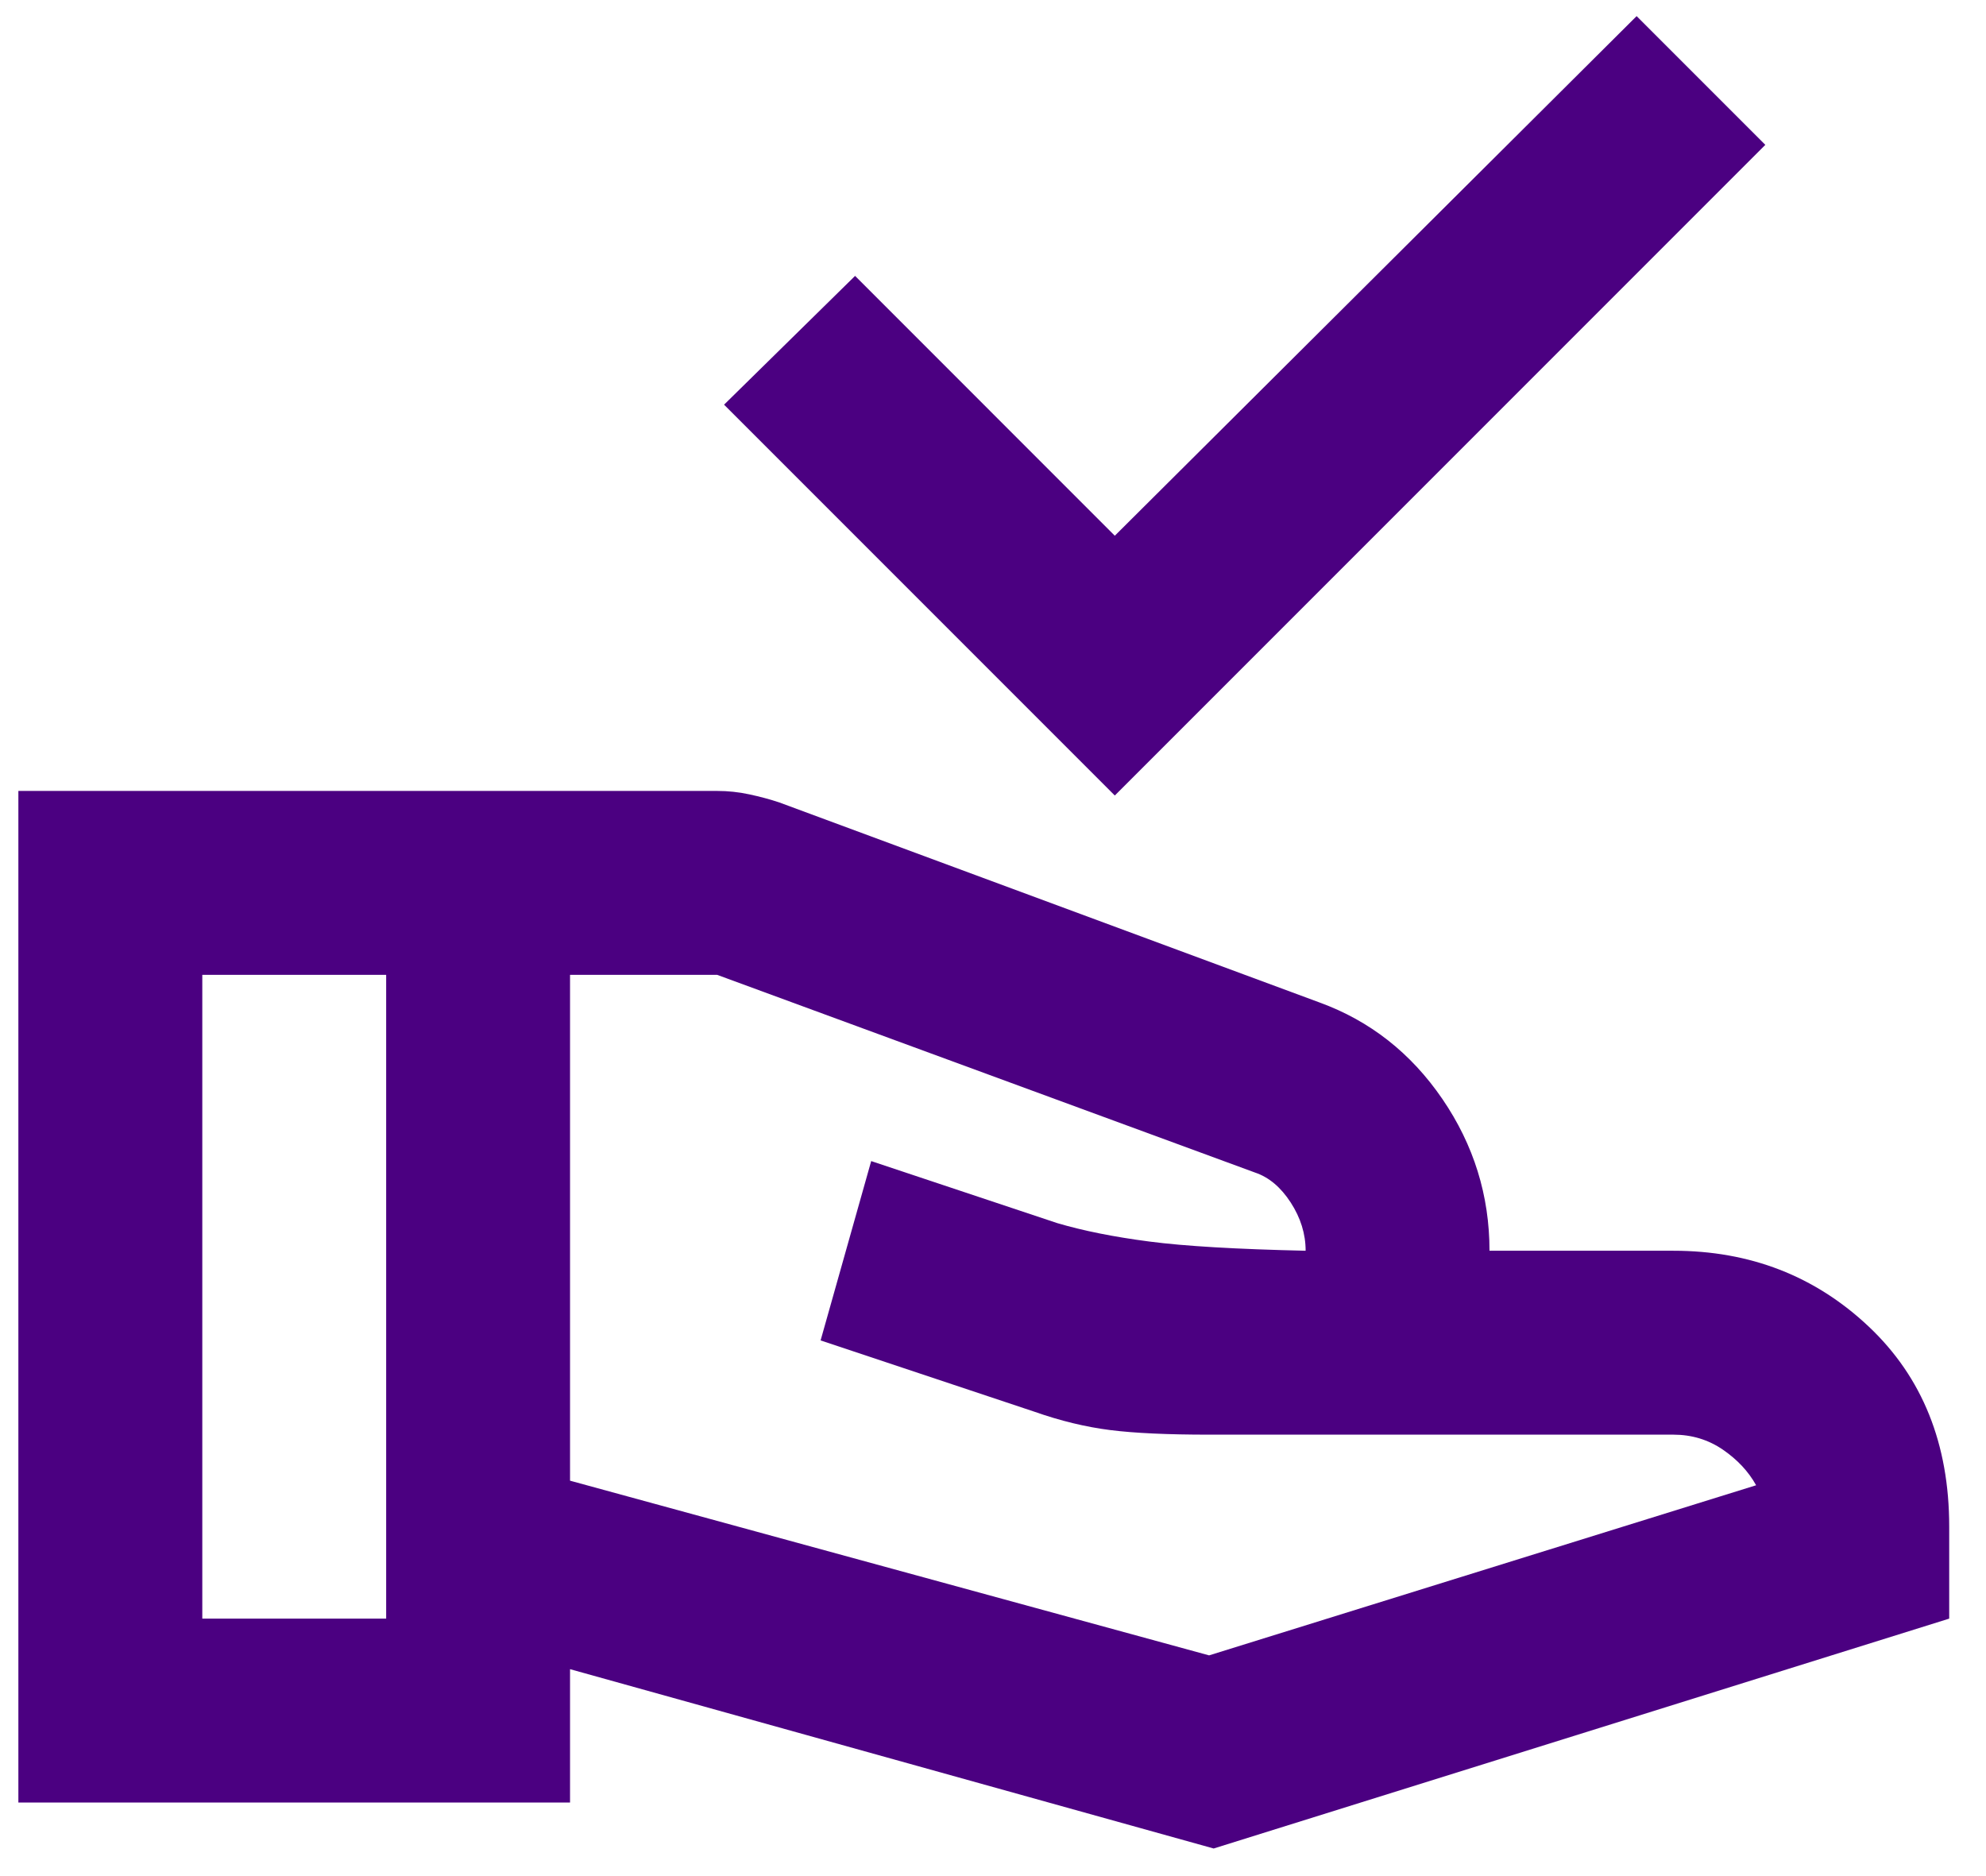 <svg width="36" height="34" viewBox="0 0 36 34" fill="none" xmlns="http://www.w3.org/2000/svg">
<path d="M20.208 14.417L13.125 7.334L15.5 5L20.208 9.709L29.667 0.292L32 2.625L20.208 14.417ZM10.333 26.834L21.917 30L31.833 26.917C31.694 26.667 31.493 26.452 31.229 26.271C30.965 26.091 30.667 26 30.333 26H21.917C21.167 26 20.569 25.973 20.125 25.917C19.68 25.861 19.222 25.75 18.75 25.584L14.875 24.292L15.792 21.042L19.167 22.167C19.639 22.306 20.194 22.417 20.833 22.5C21.472 22.584 22.417 22.639 23.667 22.667C23.667 22.361 23.576 22.07 23.396 21.792C23.215 21.514 23 21.334 22.75 21.25L13 17.667H10.333V26.834ZM0.333 32.667V14.334H13C13.194 14.334 13.389 14.354 13.583 14.396C13.778 14.438 13.958 14.486 14.125 14.542L23.917 18.167C24.833 18.5 25.576 19.084 26.146 19.917C26.715 20.75 27 21.667 27 22.667H30.333C31.722 22.667 32.903 23.125 33.875 24.042C34.847 24.959 35.333 26.167 35.333 27.667V29.334L22 33.5L10.333 30.25V32.667H0.333ZM3.667 29.334H7V17.667H3.667V29.334Z" fill="#4B0081"/>
</svg>
